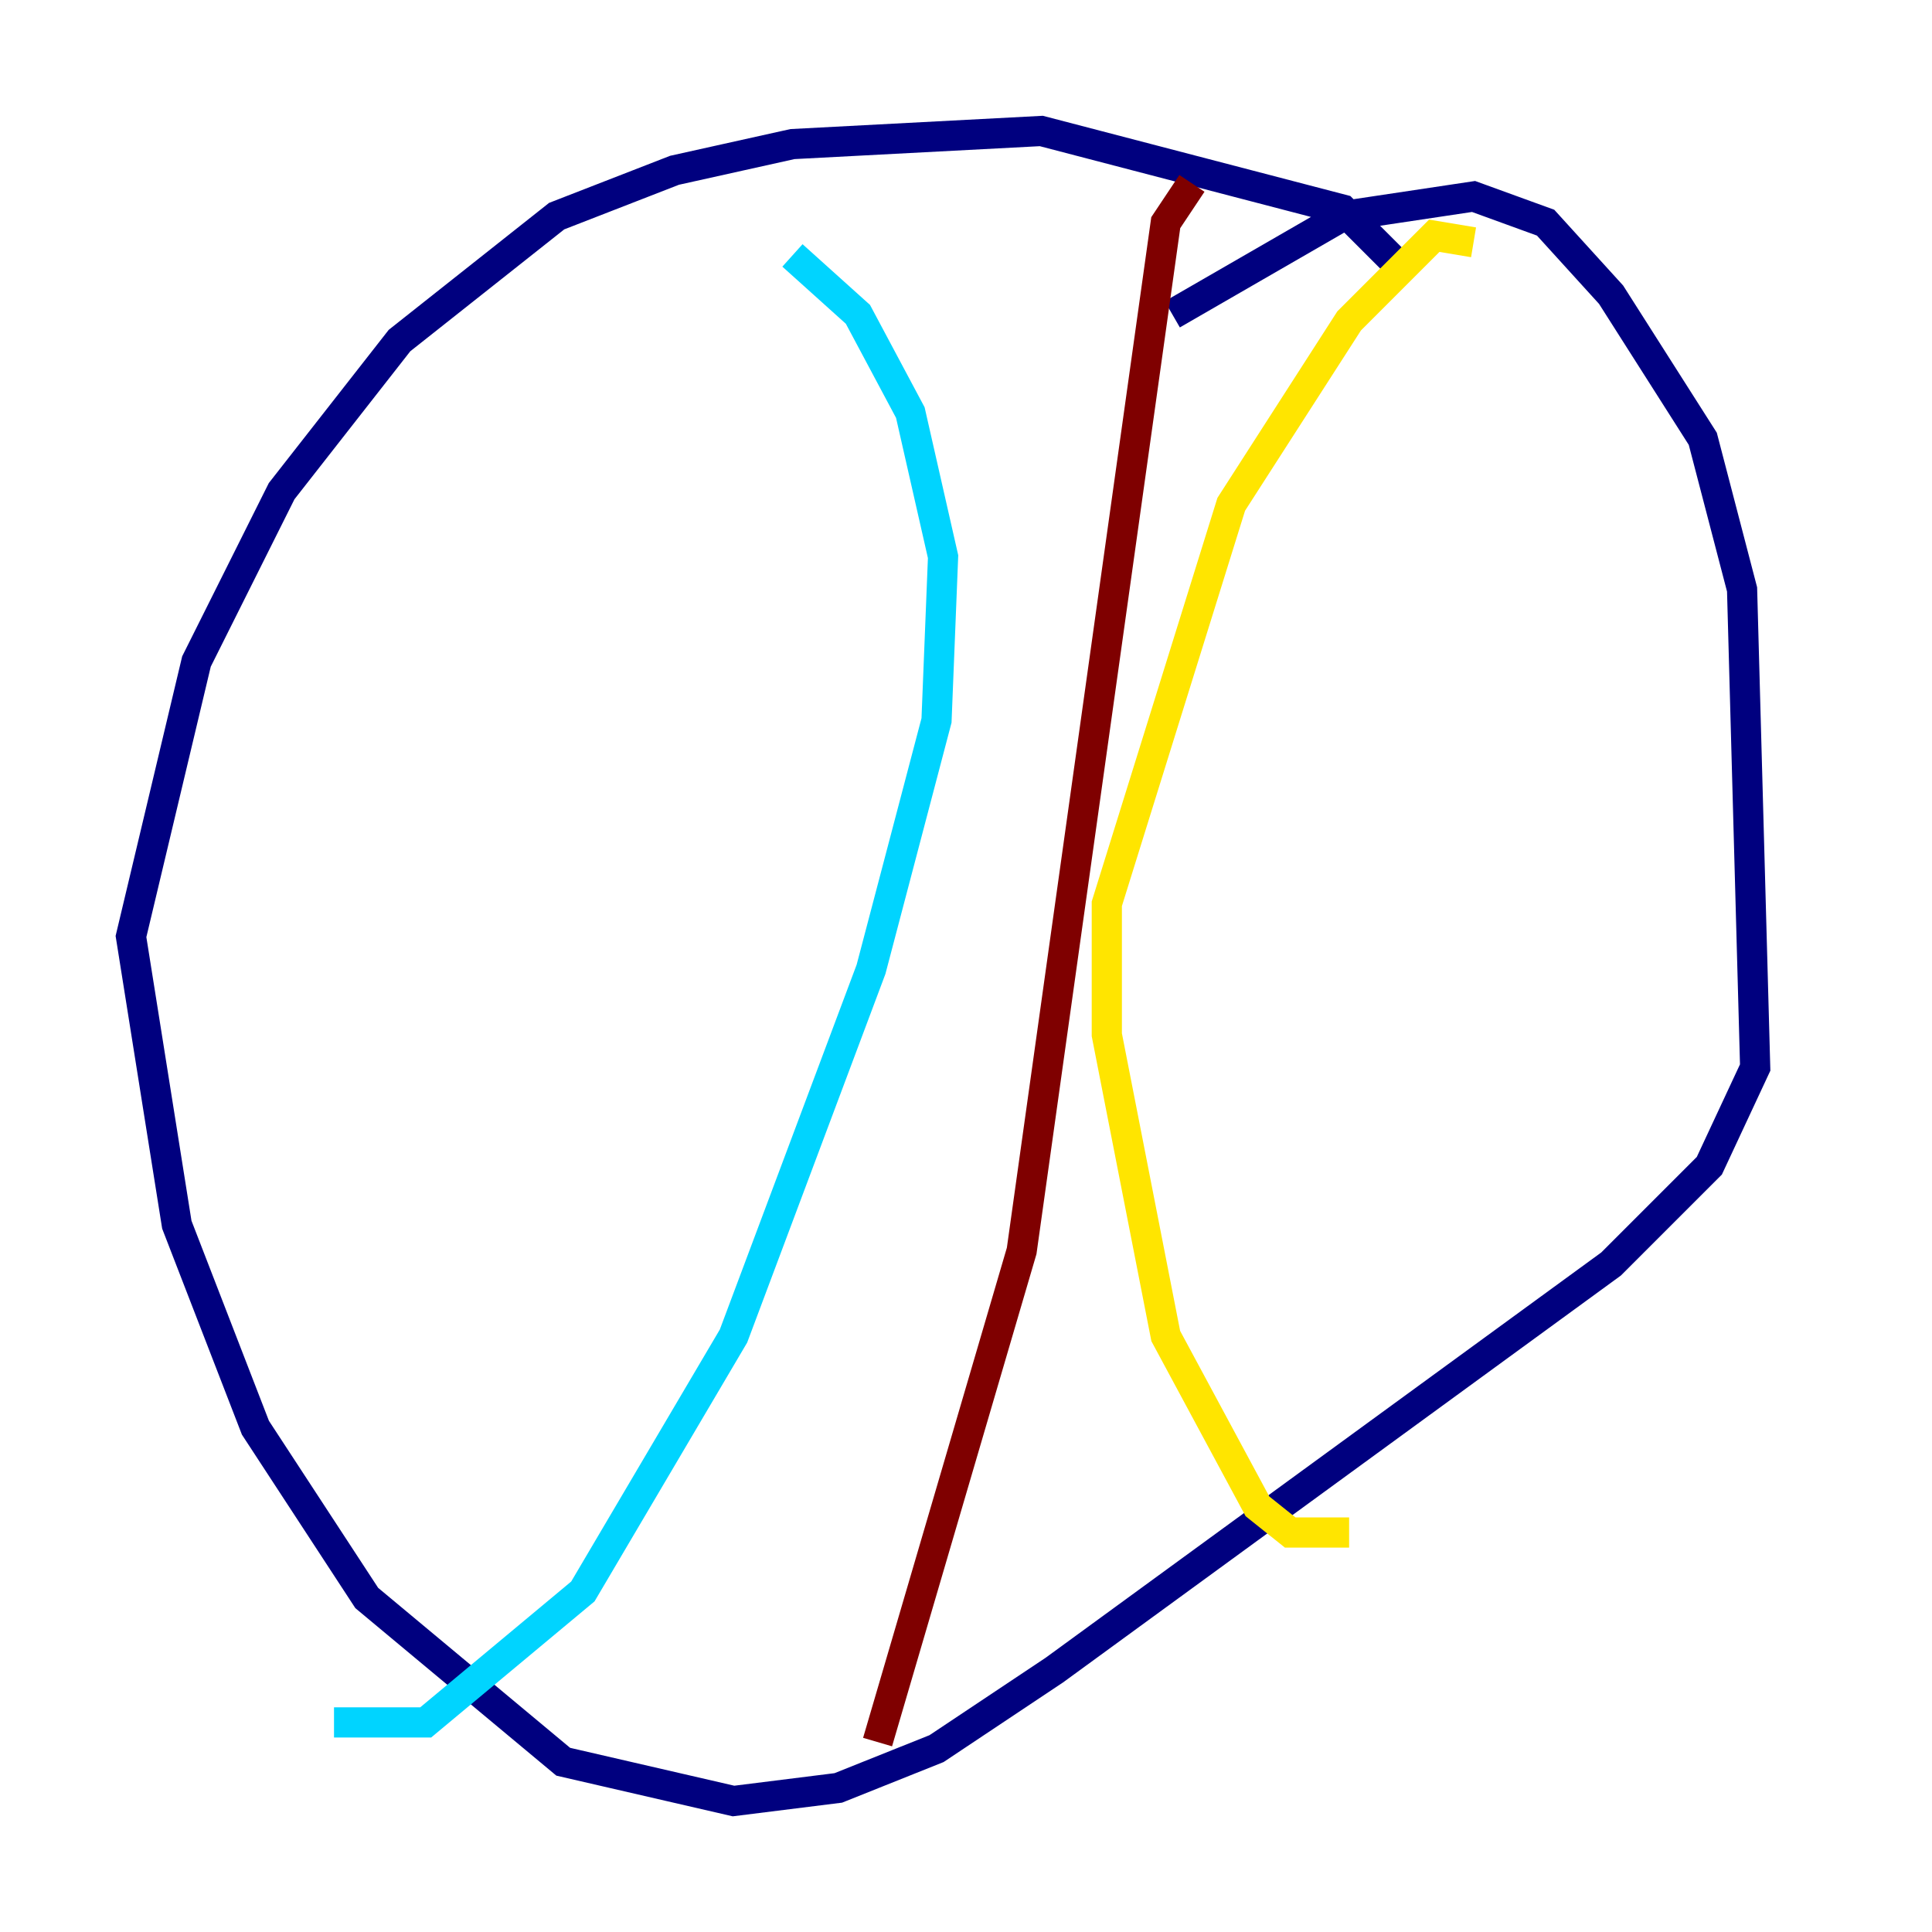 <?xml version="1.0" encoding="utf-8" ?>
<svg baseProfile="tiny" height="128" version="1.2" viewBox="0,0,128,128" width="128" xmlns="http://www.w3.org/2000/svg" xmlns:ev="http://www.w3.org/2001/xml-events" xmlns:xlink="http://www.w3.org/1999/xlink"><defs /><polyline fill="none" points="92.854,17.79 88.949,13.885 68.99,8.678 52.502,9.546 44.691,11.281 36.881,14.319 26.468,22.563 18.658,32.542 13.017,43.824 8.678,62.047 11.715,81.139 16.922,94.59 24.298,105.871 37.315,116.719 48.597,119.322 55.539,118.454 62.047,115.851 69.858,110.644 106.739,83.742 113.248,77.234 116.285,70.725 115.417,39.051 112.814,29.071 106.739,19.525 102.4,14.752 97.627,13.017 88.949,14.319 77.668,20.827" stroke="#00007f" stroke-width="2" /><polyline fill="none" points="52.502,16.922 56.841,20.827 60.312,27.336 62.481,36.881 62.047,47.729 57.709,64.217 48.597,88.515 38.617,105.437 28.203,114.115 22.129,114.115" stroke="#00d4ff" stroke-width="2" /><polyline fill="none" points="97.627,16.054 95.024,15.62 89.383,21.261 81.573,33.41 73.329,59.878 73.329,68.556 77.234,88.515 83.308,99.797 85.478,101.532 89.383,101.532" stroke="#ffe500" stroke-width="2" /><polyline fill="none" points="78.969,12.149 77.234,14.752 67.688,82.875 58.142,115.417" stroke="#7f0000" stroke-width="2" /></svg>